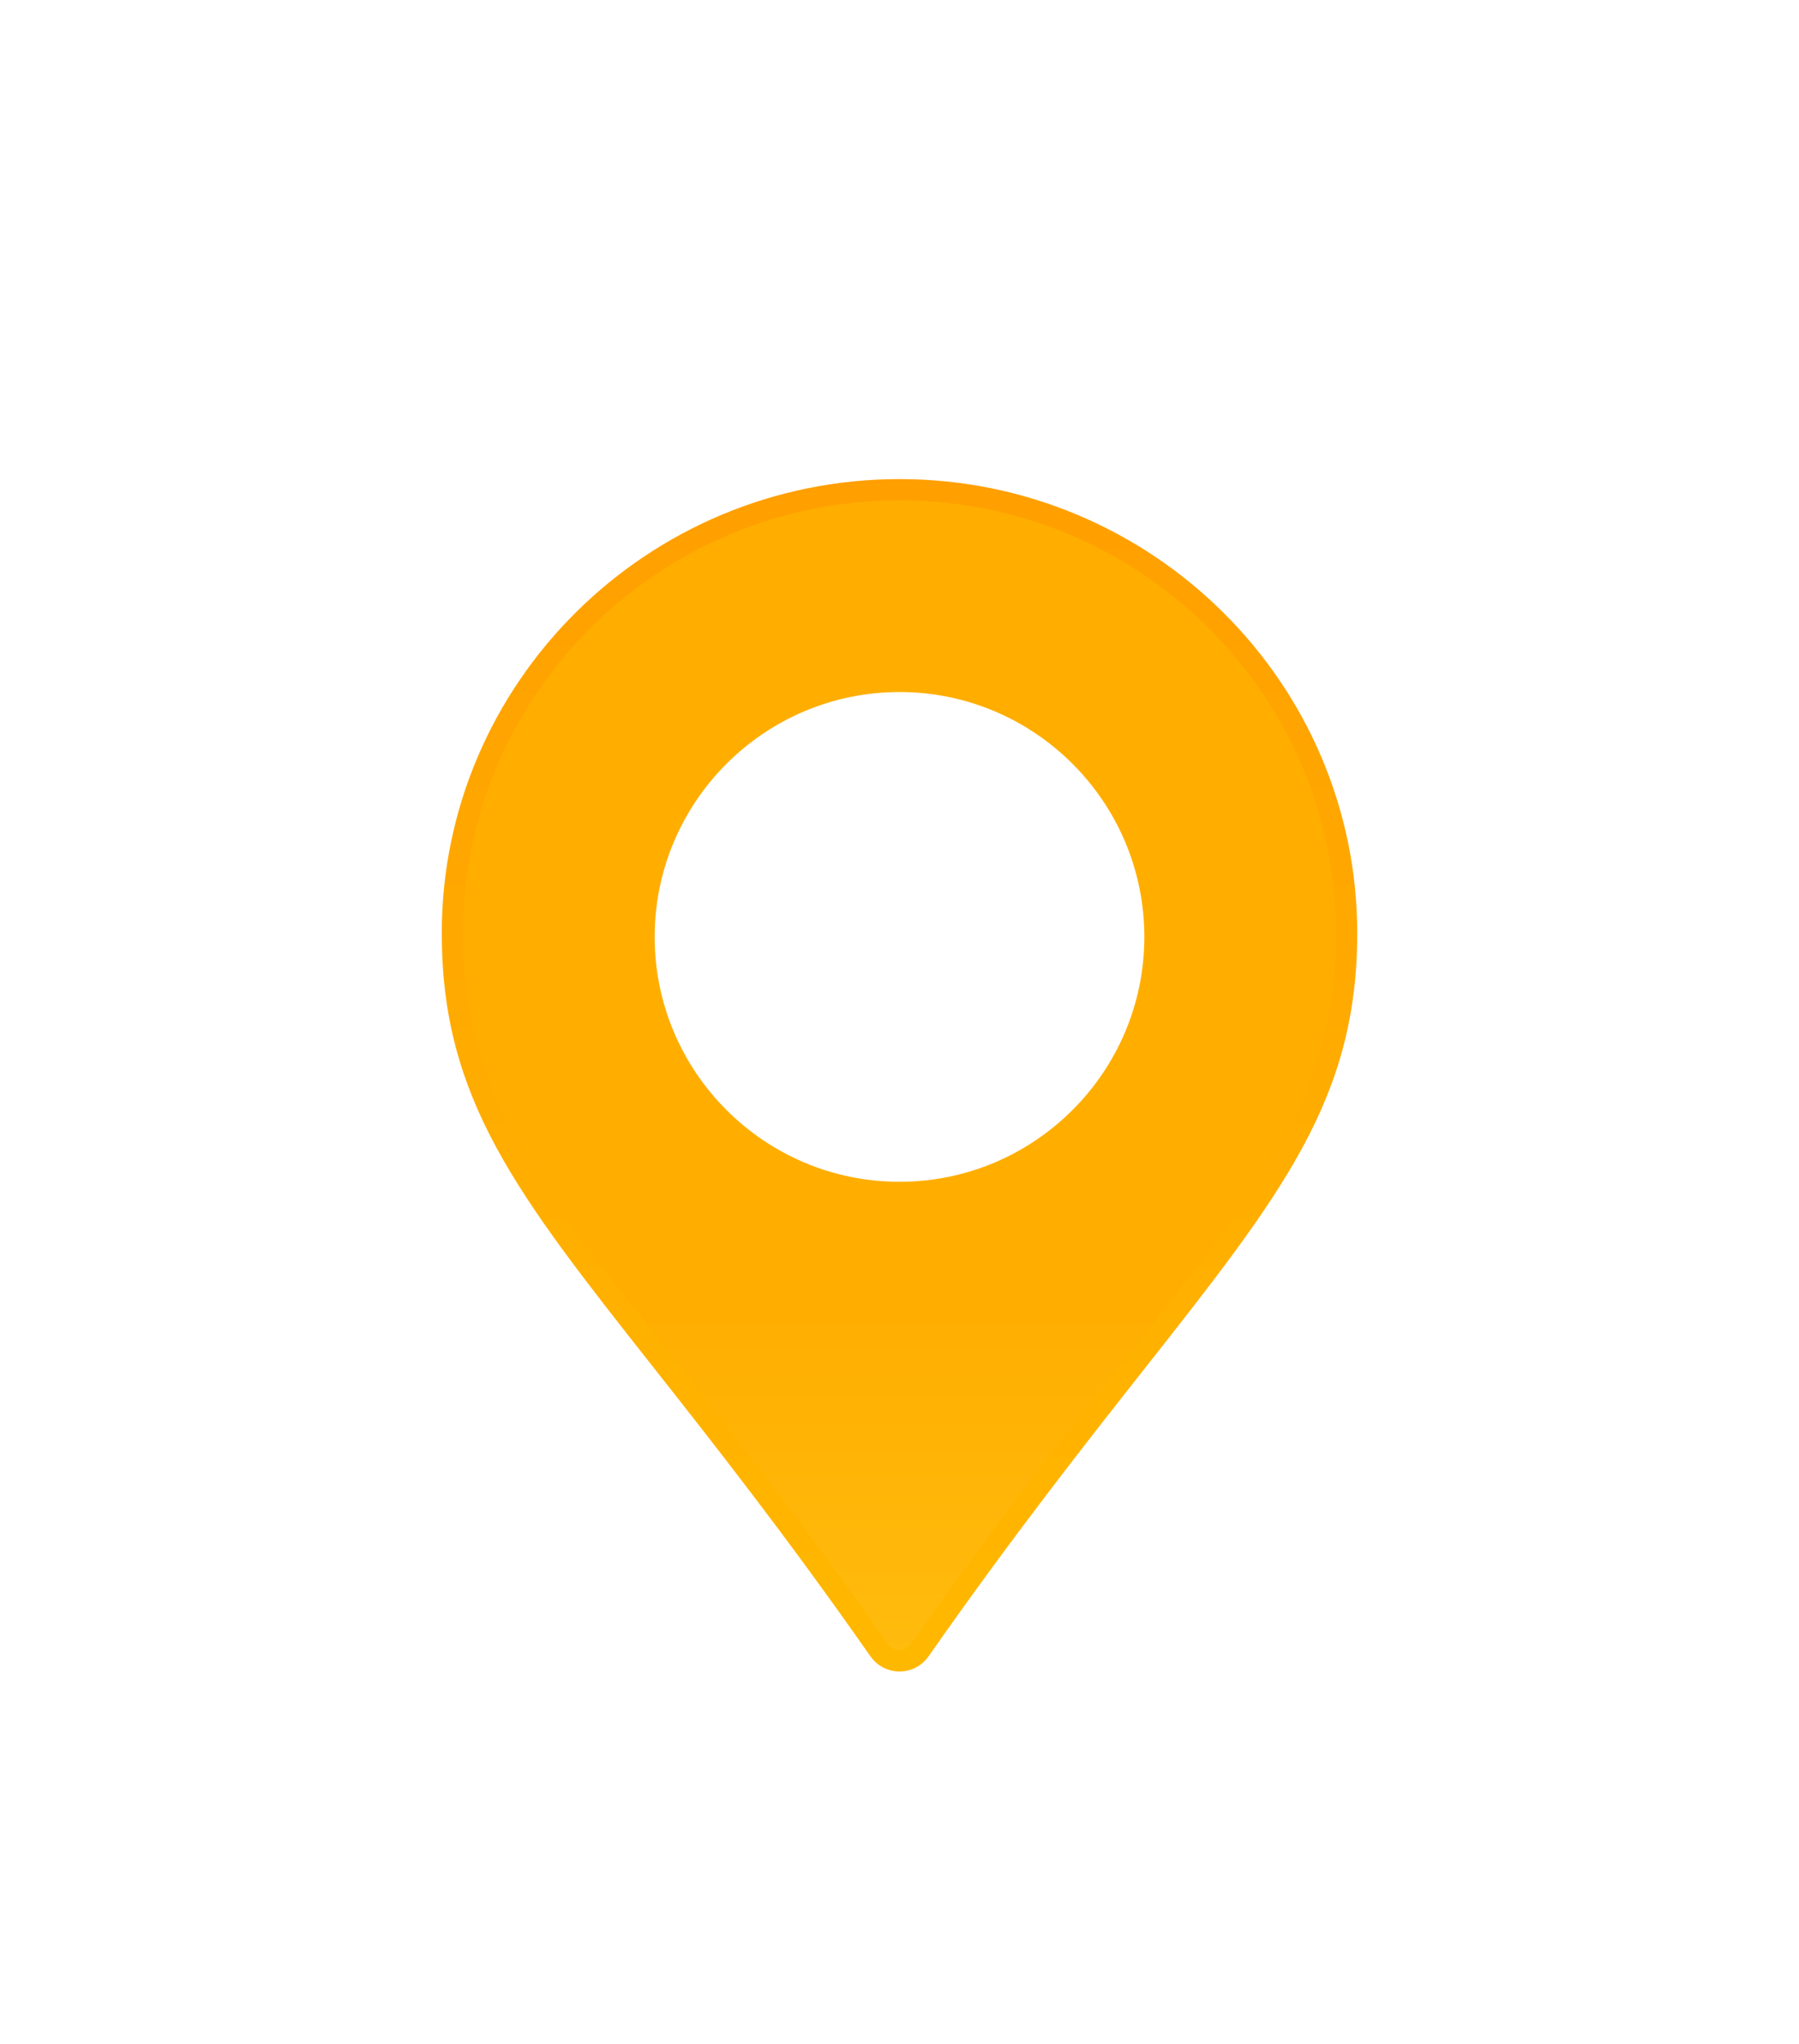 <svg width="169" height="192" viewBox="0 0 169 192" fill="none" xmlns="http://www.w3.org/2000/svg">
<g clip-path="url(#clip0_74_1064)" filter="url(#filter0_dd_74_1064)">
<path d="M84.5 131C83.74 131 83.031 130.631 82.602 130.016C74.594 118.563 67.669 109.784 62.115 102.743L62.114 102.742C49.293 86.489 42.5 77.825 42.5 62.656C42.5 39.695 61.334 21 84.5 21C107.665 21 126.5 39.695 126.5 62.656C126.5 77.808 119.66 86.539 106.749 102.918L106.749 102.918C101.219 109.933 94.323 118.681 86.398 130.016C85.969 130.631 85.26 131 84.5 131Z" fill="url(#paint0_linear_74_1064)" stroke="url(#paint1_linear_74_1064)" stroke-width="2"/>
<path d="M84.5 86C71.818 86 61.5 75.682 61.5 63C61.5 50.318 71.818 40 84.5 40C97.182 40 107.5 50.318 107.5 63C107.5 75.682 97.182 86 84.5 86Z" fill="white"/>
</g>
<defs>
<filter id="filter0_dd_74_1064" x="1.5" y="0" width="166" height="192" filterUnits="userSpaceOnUse" color-interpolation-filters="sRGB">
<feFlood flood-opacity="0" result="BackgroundImageFix"/>
<feColorMatrix in="SourceAlpha" type="matrix" values="0 0 0 0 0 0 0 0 0 0 0 0 0 0 0 0 0 0 127 0" result="hardAlpha"/>
<feOffset dy="20"/>
<feGaussianBlur stdDeviation="20"/>
<feColorMatrix type="matrix" values="0 0 0 0 1 0 0 0 0 0.68 0 0 0 0 0 0 0 0 0.29 0"/>
<feBlend mode="normal" in2="BackgroundImageFix" result="effect1_dropShadow_74_1064"/>
<feColorMatrix in="SourceAlpha" type="matrix" values="0 0 0 0 0 0 0 0 0 0 0 0 0 0 0 0 0 0 127 0" result="hardAlpha"/>
<feOffset dy="5"/>
<feGaussianBlur stdDeviation="5"/>
<feColorMatrix type="matrix" values="0 0 0 0 1 0 0 0 0 0.68 0 0 0 0 0 0 0 0 0.26 0"/>
<feBlend mode="normal" in2="effect1_dropShadow_74_1064" result="effect2_dropShadow_74_1064"/>
<feBlend mode="normal" in="SourceGraphic" in2="effect2_dropShadow_74_1064" result="shape"/>
</filter>
<linearGradient id="paint0_linear_74_1064" x1="84.5" y1="-22.802" x2="84.5" y2="169.452" gradientUnits="userSpaceOnUse">
<stop offset="0.63" stop-color="#FFAE00"/>
<stop offset="1" stop-color="#FFCD1E"/>
</linearGradient>
<linearGradient id="paint1_linear_74_1064" x1="84.5" y1="20" x2="84.5" y2="132" gradientUnits="userSpaceOnUse">
<stop stop-color="#FF9F00"/>
<stop offset="1" stop-color="#FFB800"/>
</linearGradient>
<clipPath id="clip0_74_1064">
<rect width="86" height="112" fill="white" transform="translate(41.5 20)"/>
</clipPath>
</defs>
</svg>

